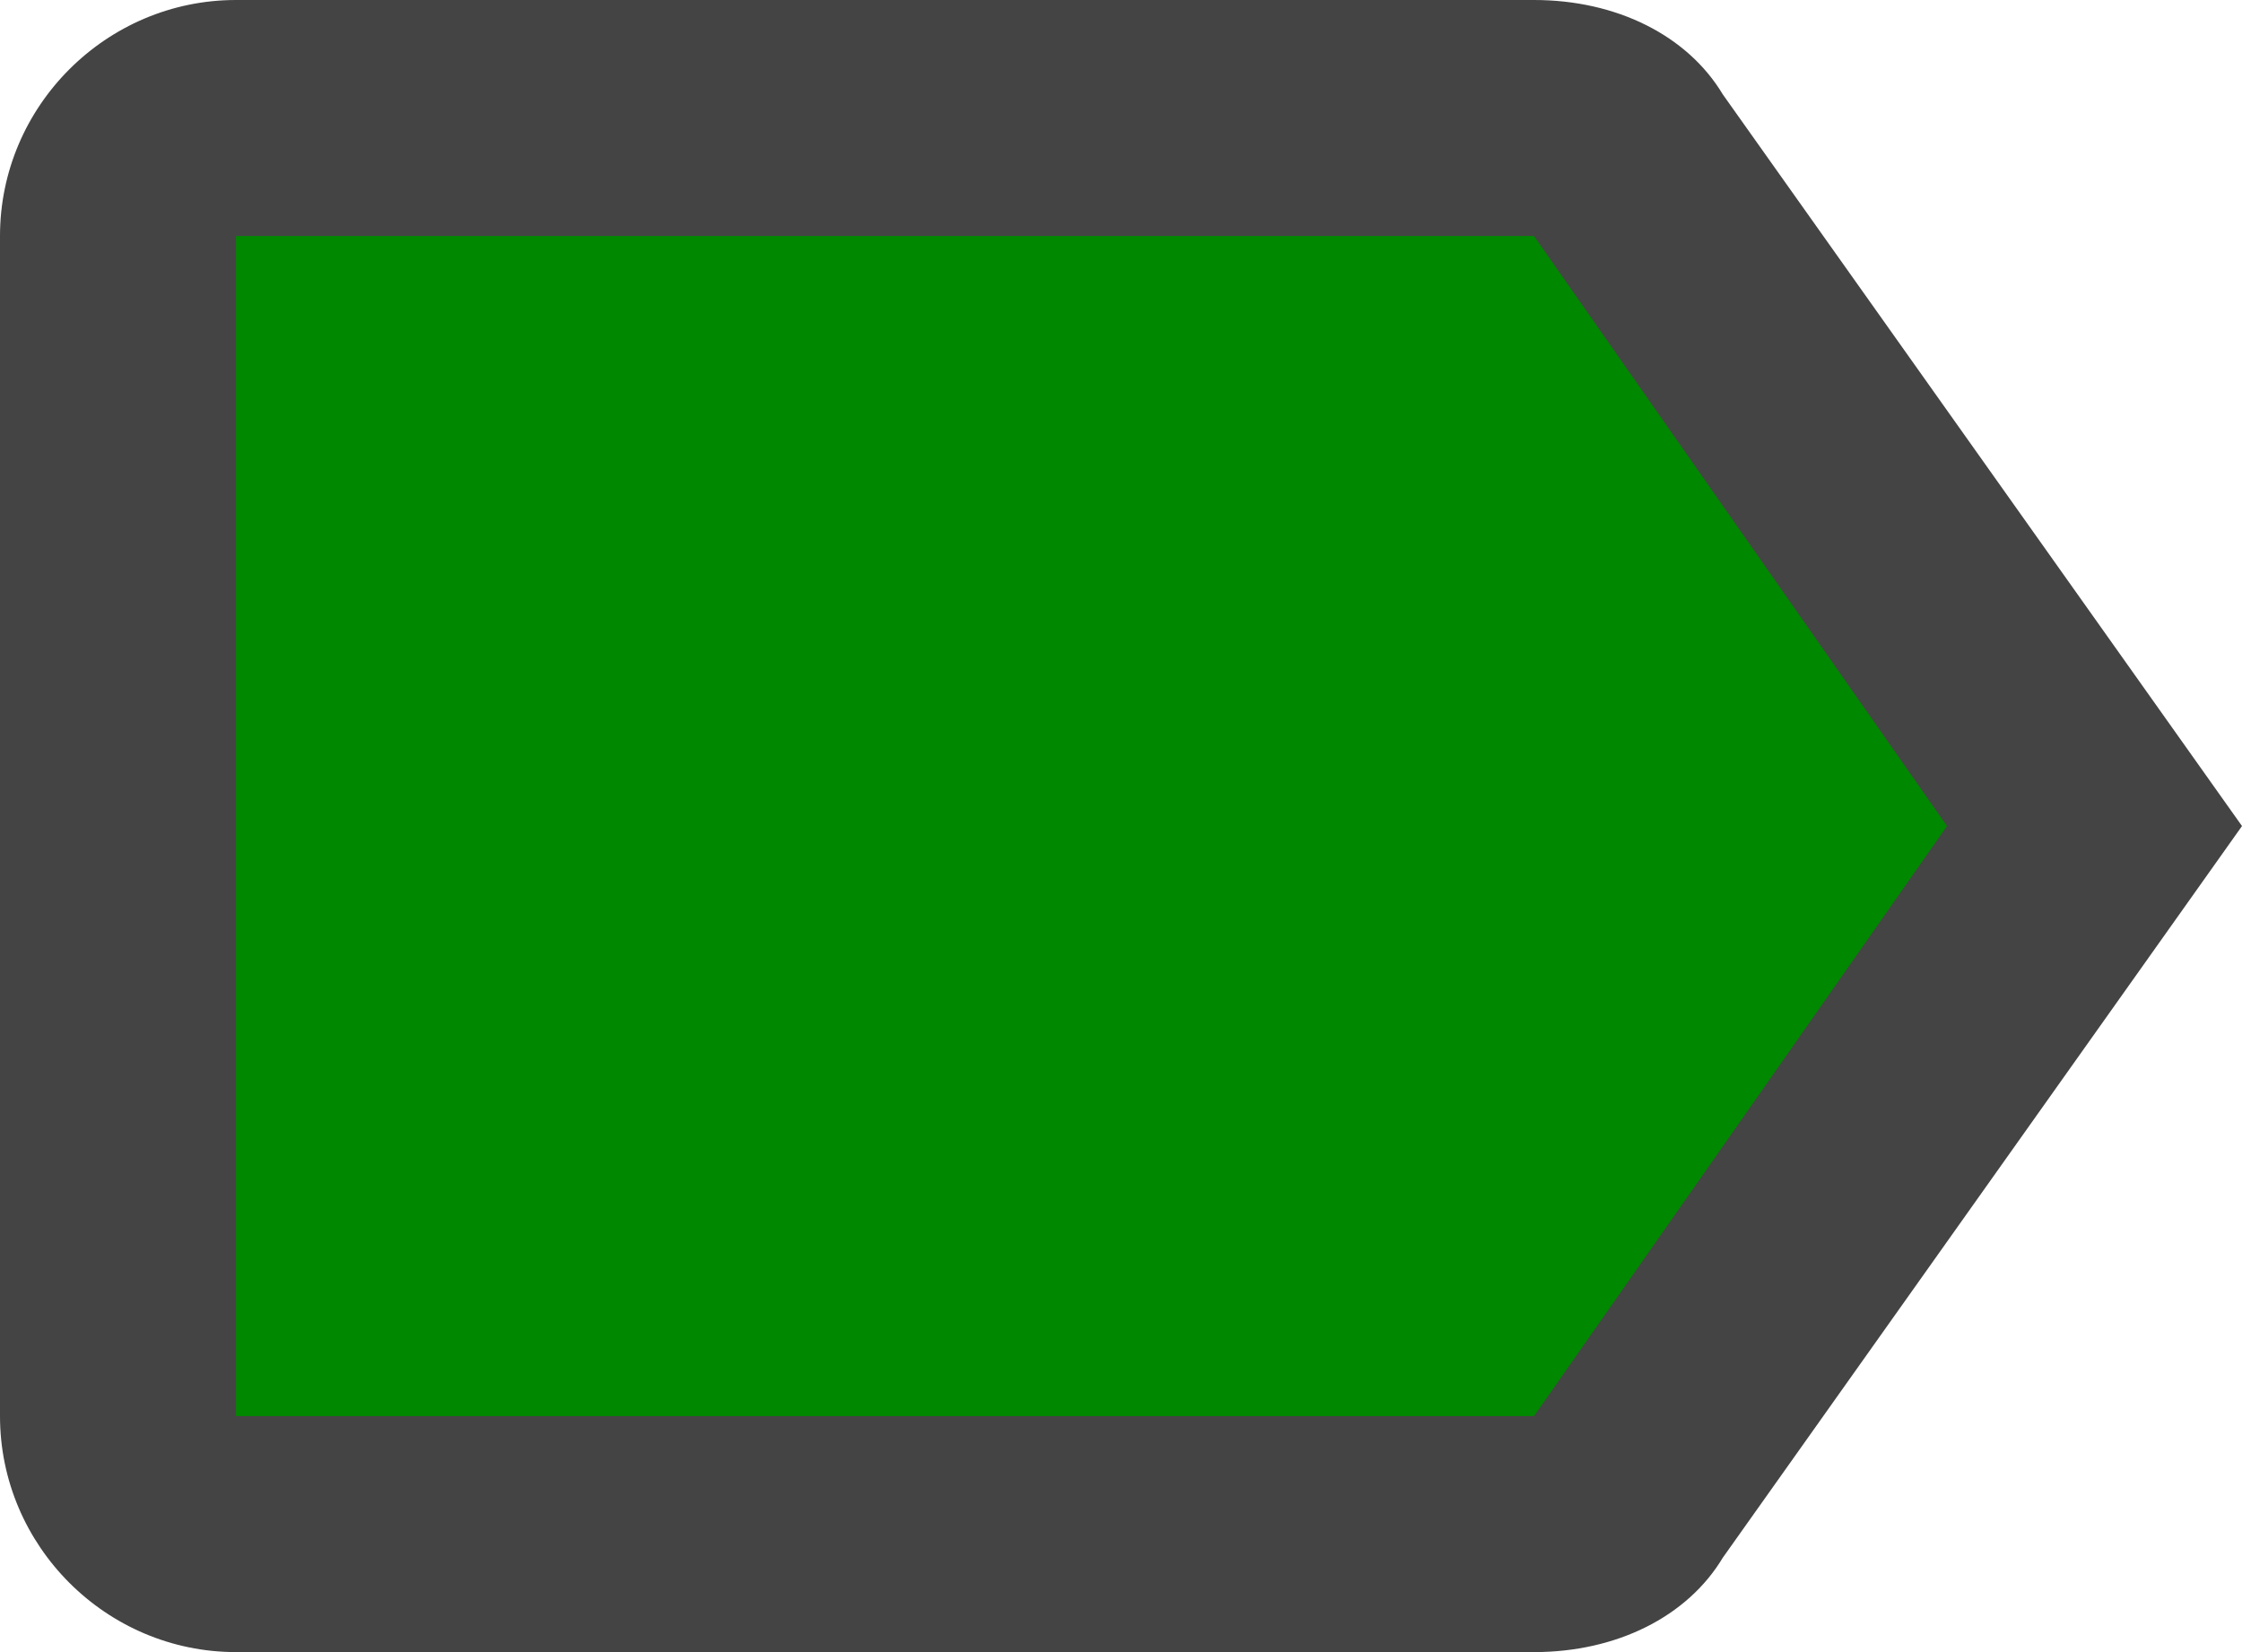 <?xml version="1.0" encoding="UTF-8" ?>
<svg height="14" width="19" xmlns="http://www.w3.org/2000/svg">
    <g fill="#080">
        <rect x="1" y="1" width="12" height="12" />
        <rect x="8.25" y="-8" width="9.5" height="9.5" transform="rotate(45)" />
    </g>
    <path fill="#444" d="M14.6,0.8 C14.3,0.3 13.7,0 13,0 L2,0 C0.9,0 0,0.9 0,2 L0,12 C0,13.1 0.9,14 2,14 L13,14 C13.7,14 14.3,13.7 14.6,13.2 L19,7 L14.6,0.8 L14.6,0.8 Z M13,12 L2,12 L2,2 L13,2 L16.5,7 L13,12 L13,12 Z" />
</svg>
